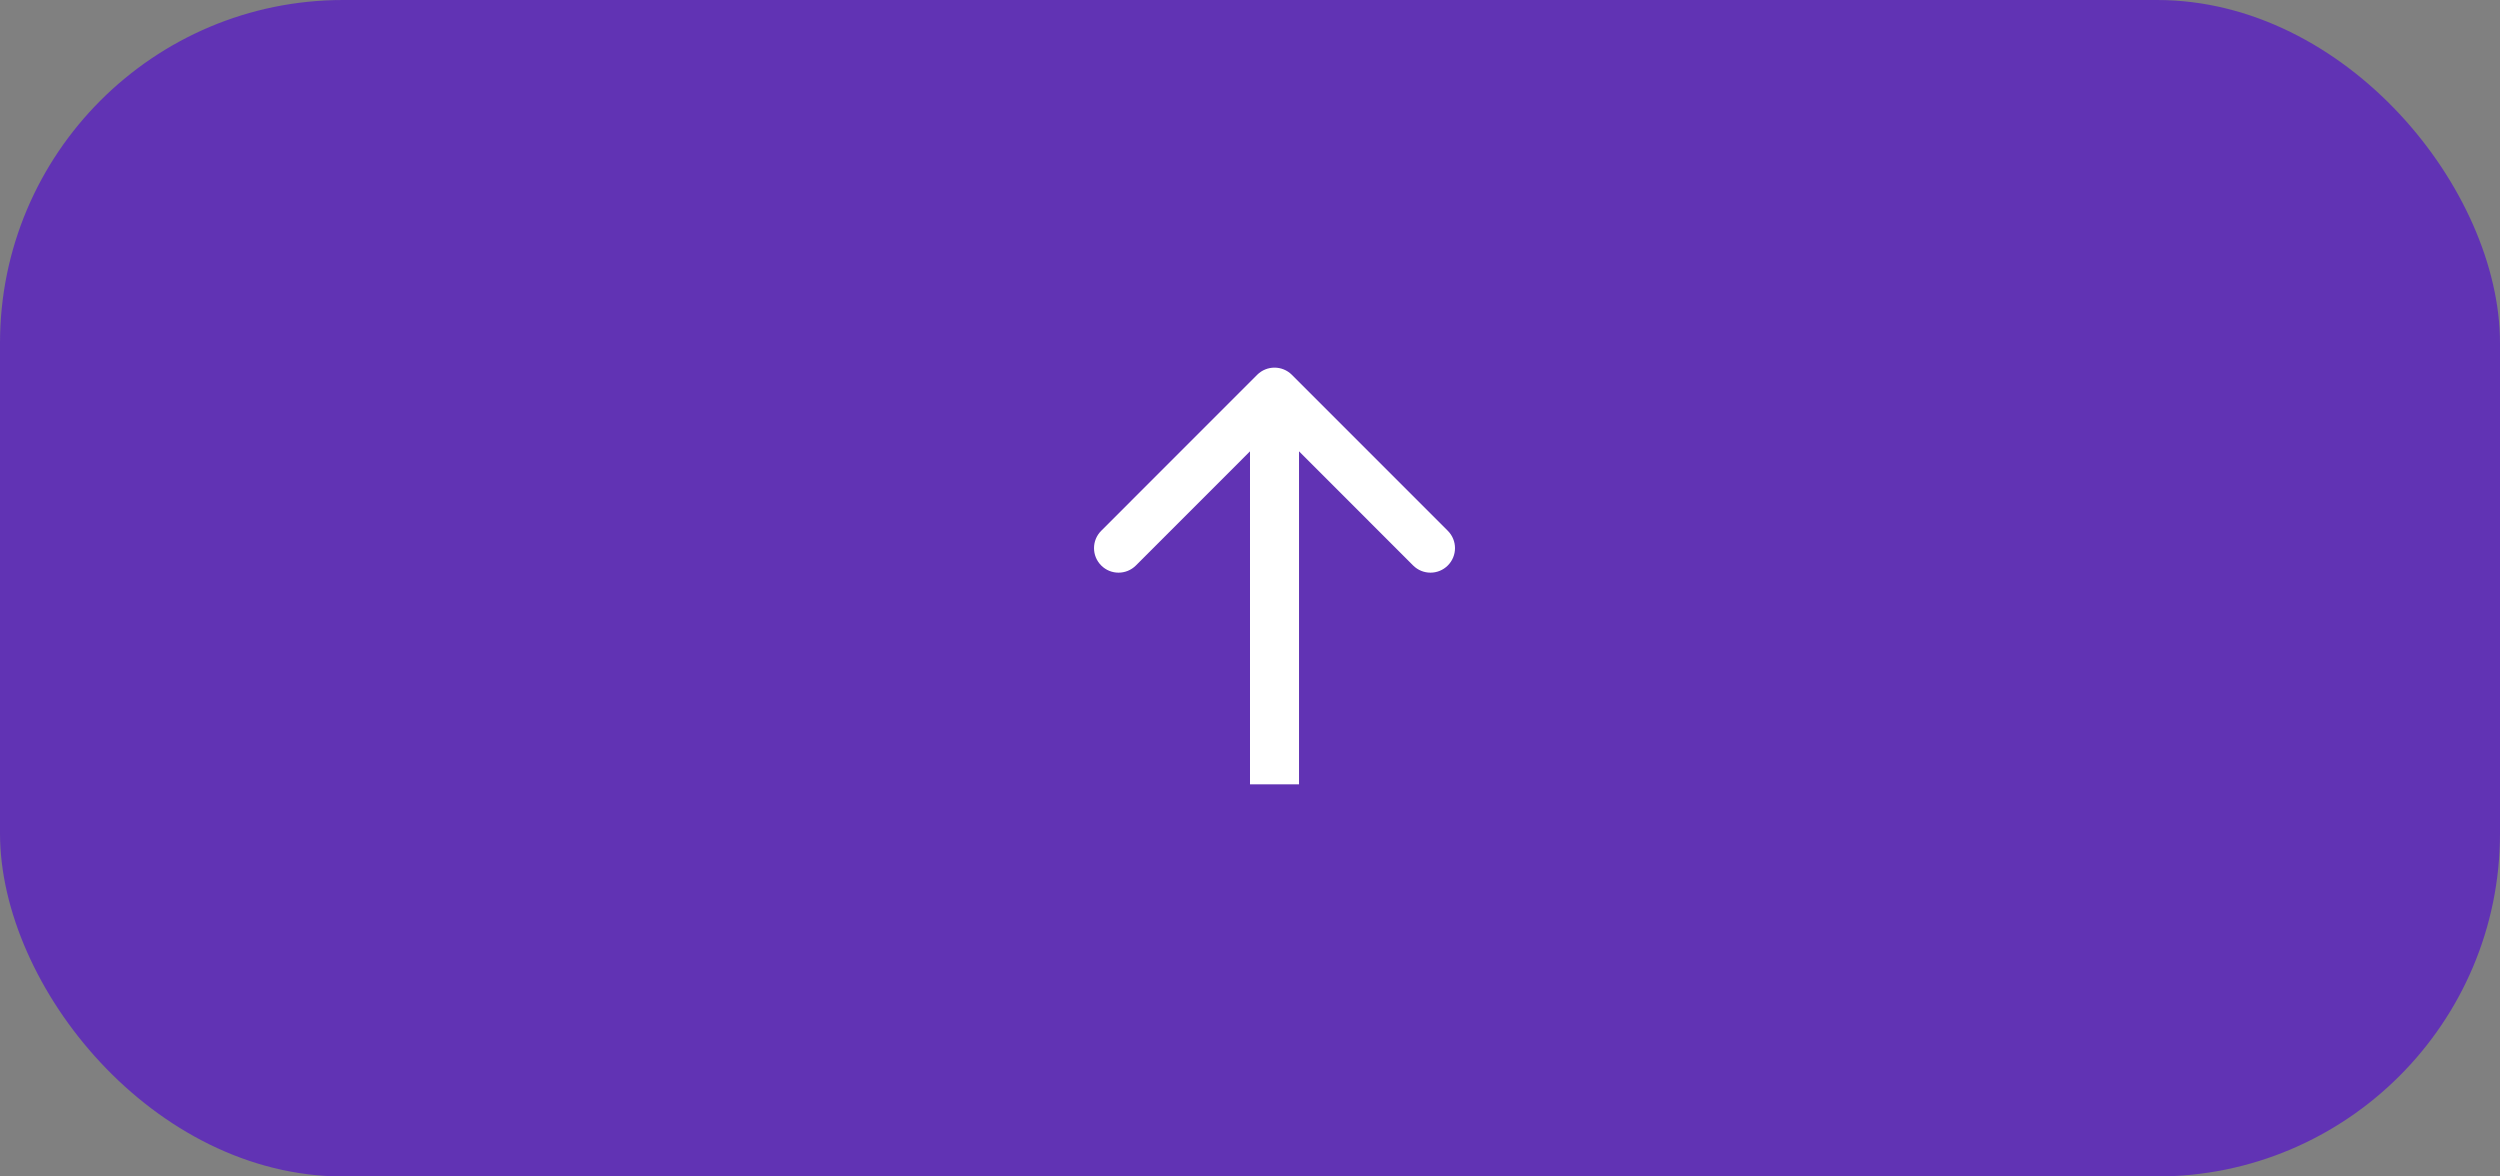 <svg width="51" height="24" viewBox="0 0 51 24" fill="none" xmlns="http://www.w3.org/2000/svg">
<rect x="0" y="0" width="51" height="24" fill="#808080" stroke="none"/>
<rect width="51" height="24" rx="7" fill="#6133B4"/>
<path d="M26.354 7.646C26.158 7.451 25.842 7.451 25.646 7.646L22.465 10.828C22.269 11.024 22.269 11.34 22.465 11.536C22.66 11.731 22.976 11.731 23.172 11.536L26 8.707L28.828 11.536C29.024 11.731 29.34 11.731 29.535 11.536C29.731 11.34 29.731 11.024 29.535 10.828L26.354 7.646ZM26.5 16L26.5 8L25.5 8L25.5 16L26.5 16Z" fill="white"/>
</svg>
